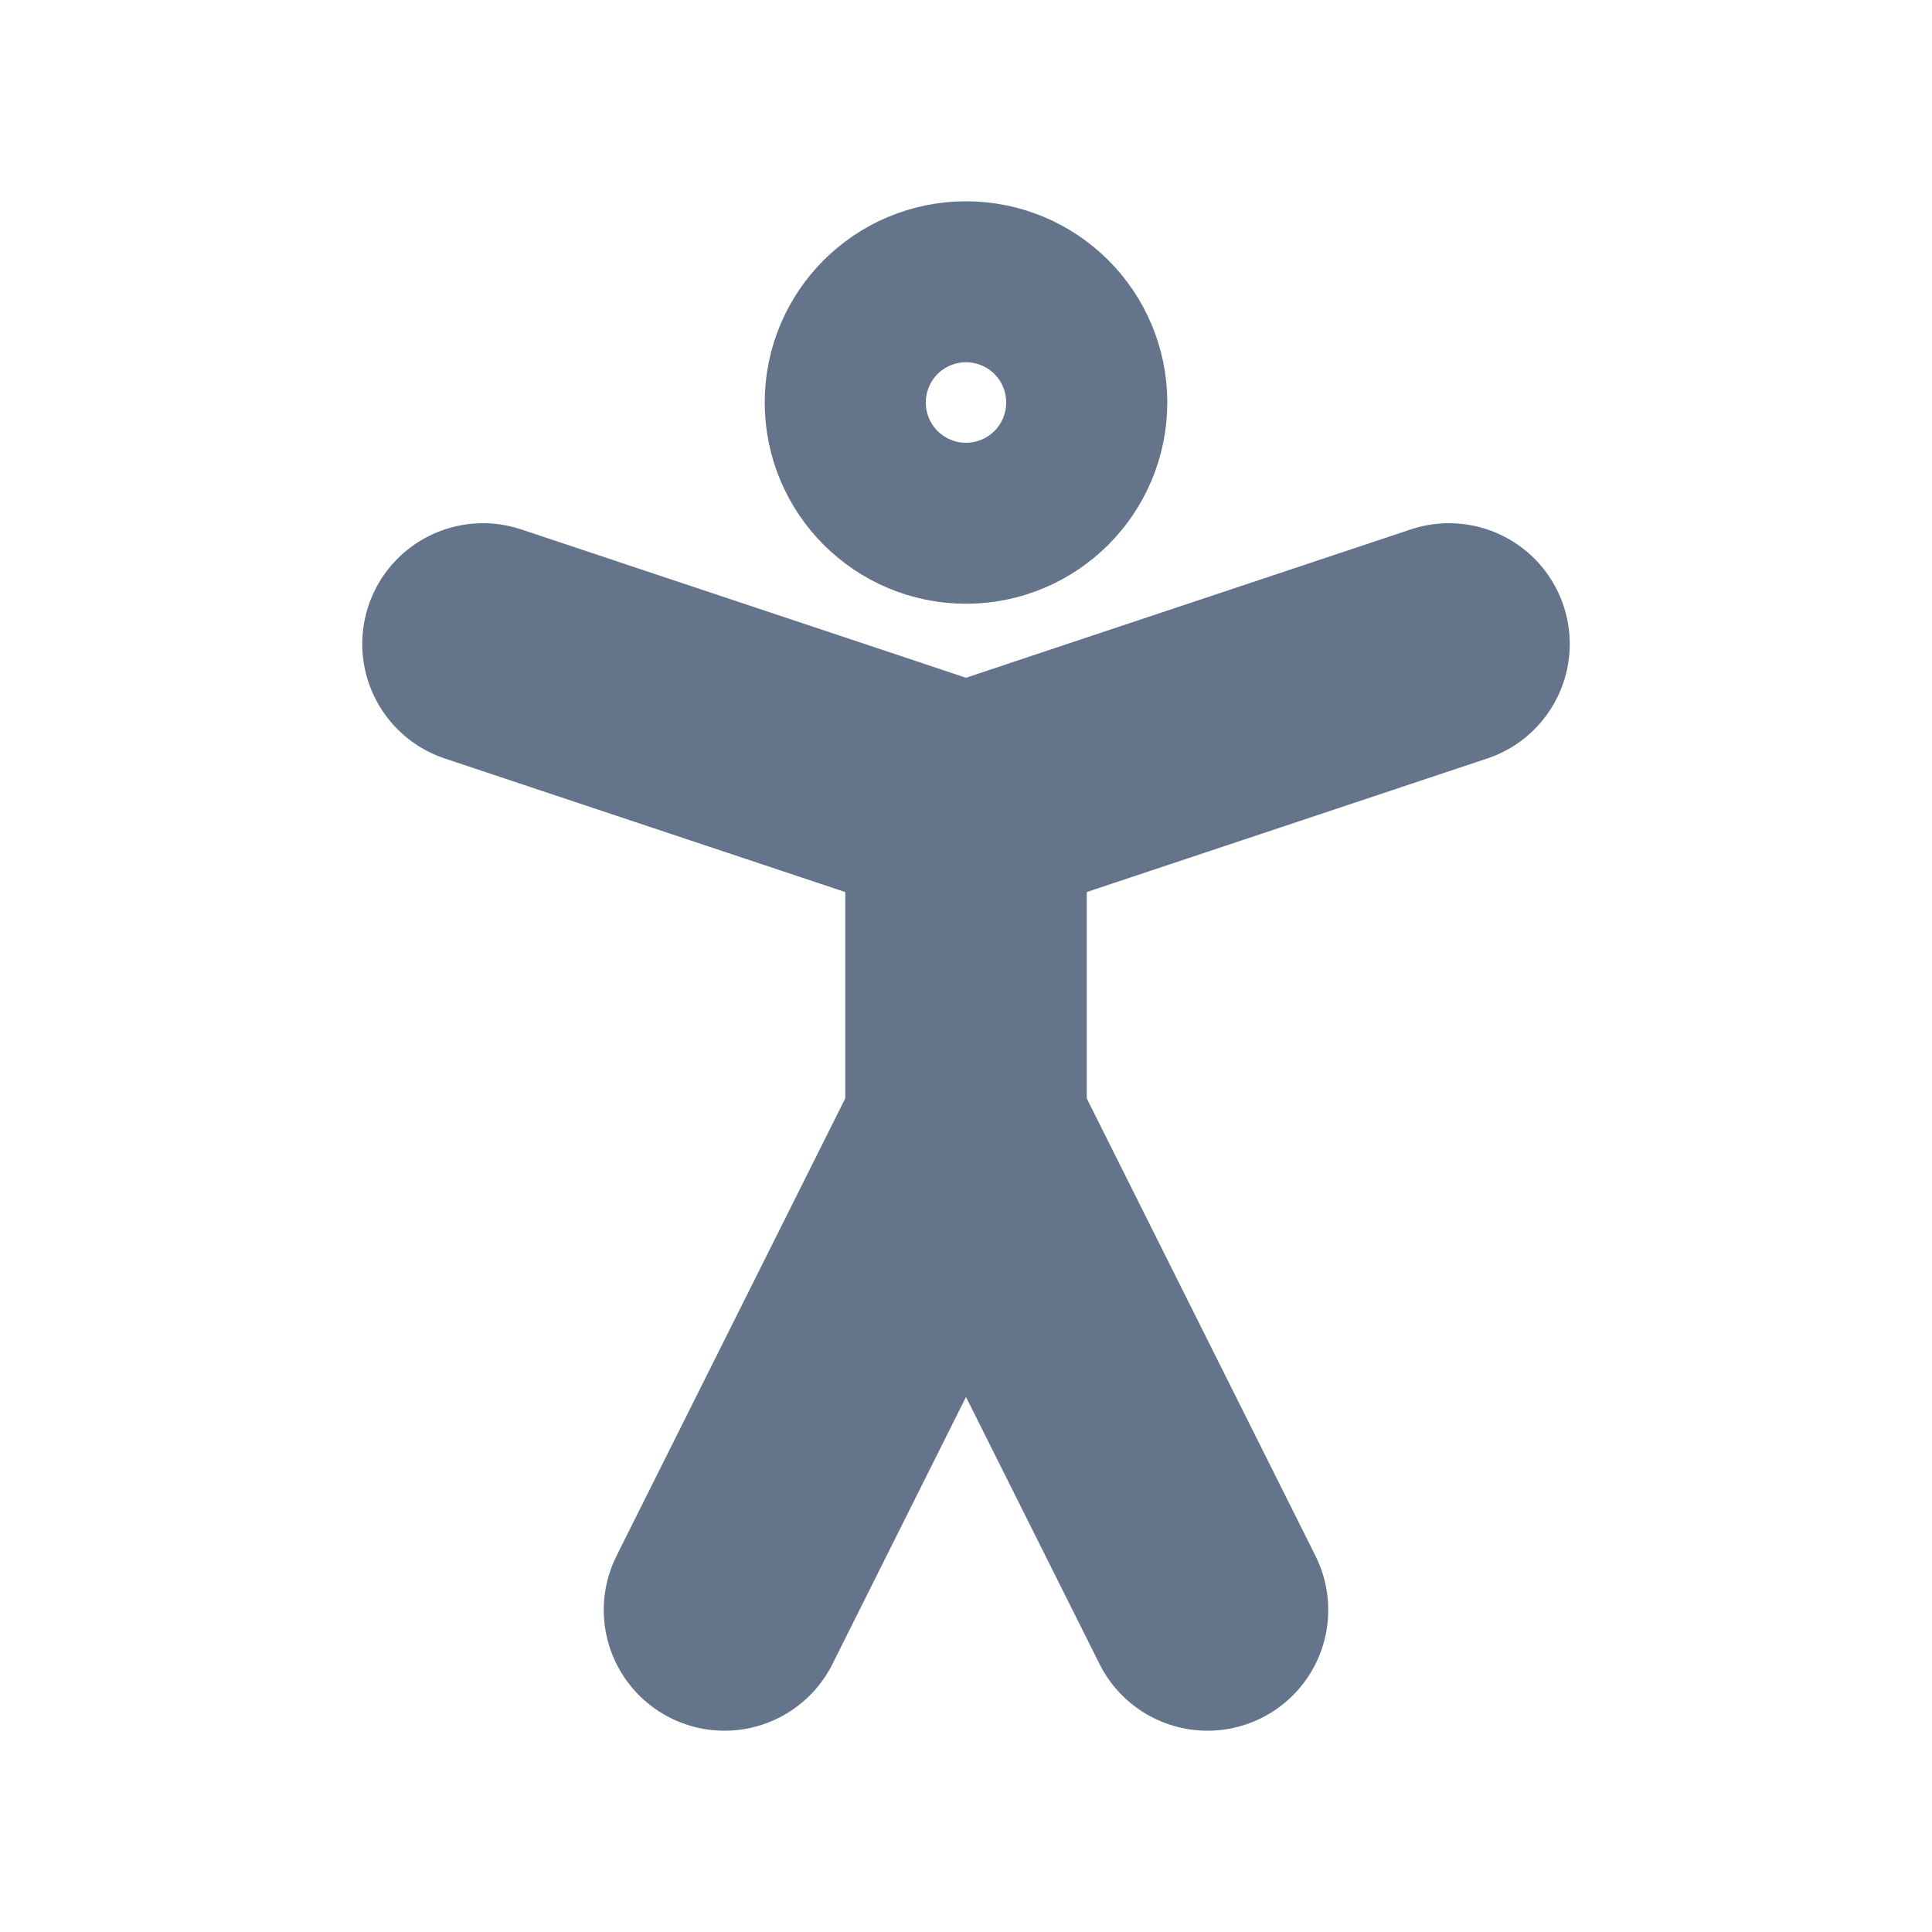 <svg width="16" height="16" viewBox="0 0 16 16" fill="none" xmlns="http://www.w3.org/2000/svg">
<path d="M8 4C8.368 4 8.667 3.701 8.667 3.333C8.667 2.965 8.368 2.667 8 2.667C7.632 2.667 7.333 2.965 7.333 3.333C7.333 3.701 7.632 4 8 4Z" stroke="#64748B" stroke-width="2" stroke-linecap="round" stroke-linejoin="round"/>
<path d="M6 13.333L8 9.333L10 13.333" stroke="#64748B" stroke-width="2" stroke-linecap="round" stroke-linejoin="round"/>
<path d="M4 5.333L8 6.667L12 5.333" stroke="#64748B" stroke-width="2" stroke-linecap="round" stroke-linejoin="round"/>
<path d="M8 6.667V9.333" stroke="#64748B" stroke-width="2" stroke-linecap="round" stroke-linejoin="round"/>
</svg>
